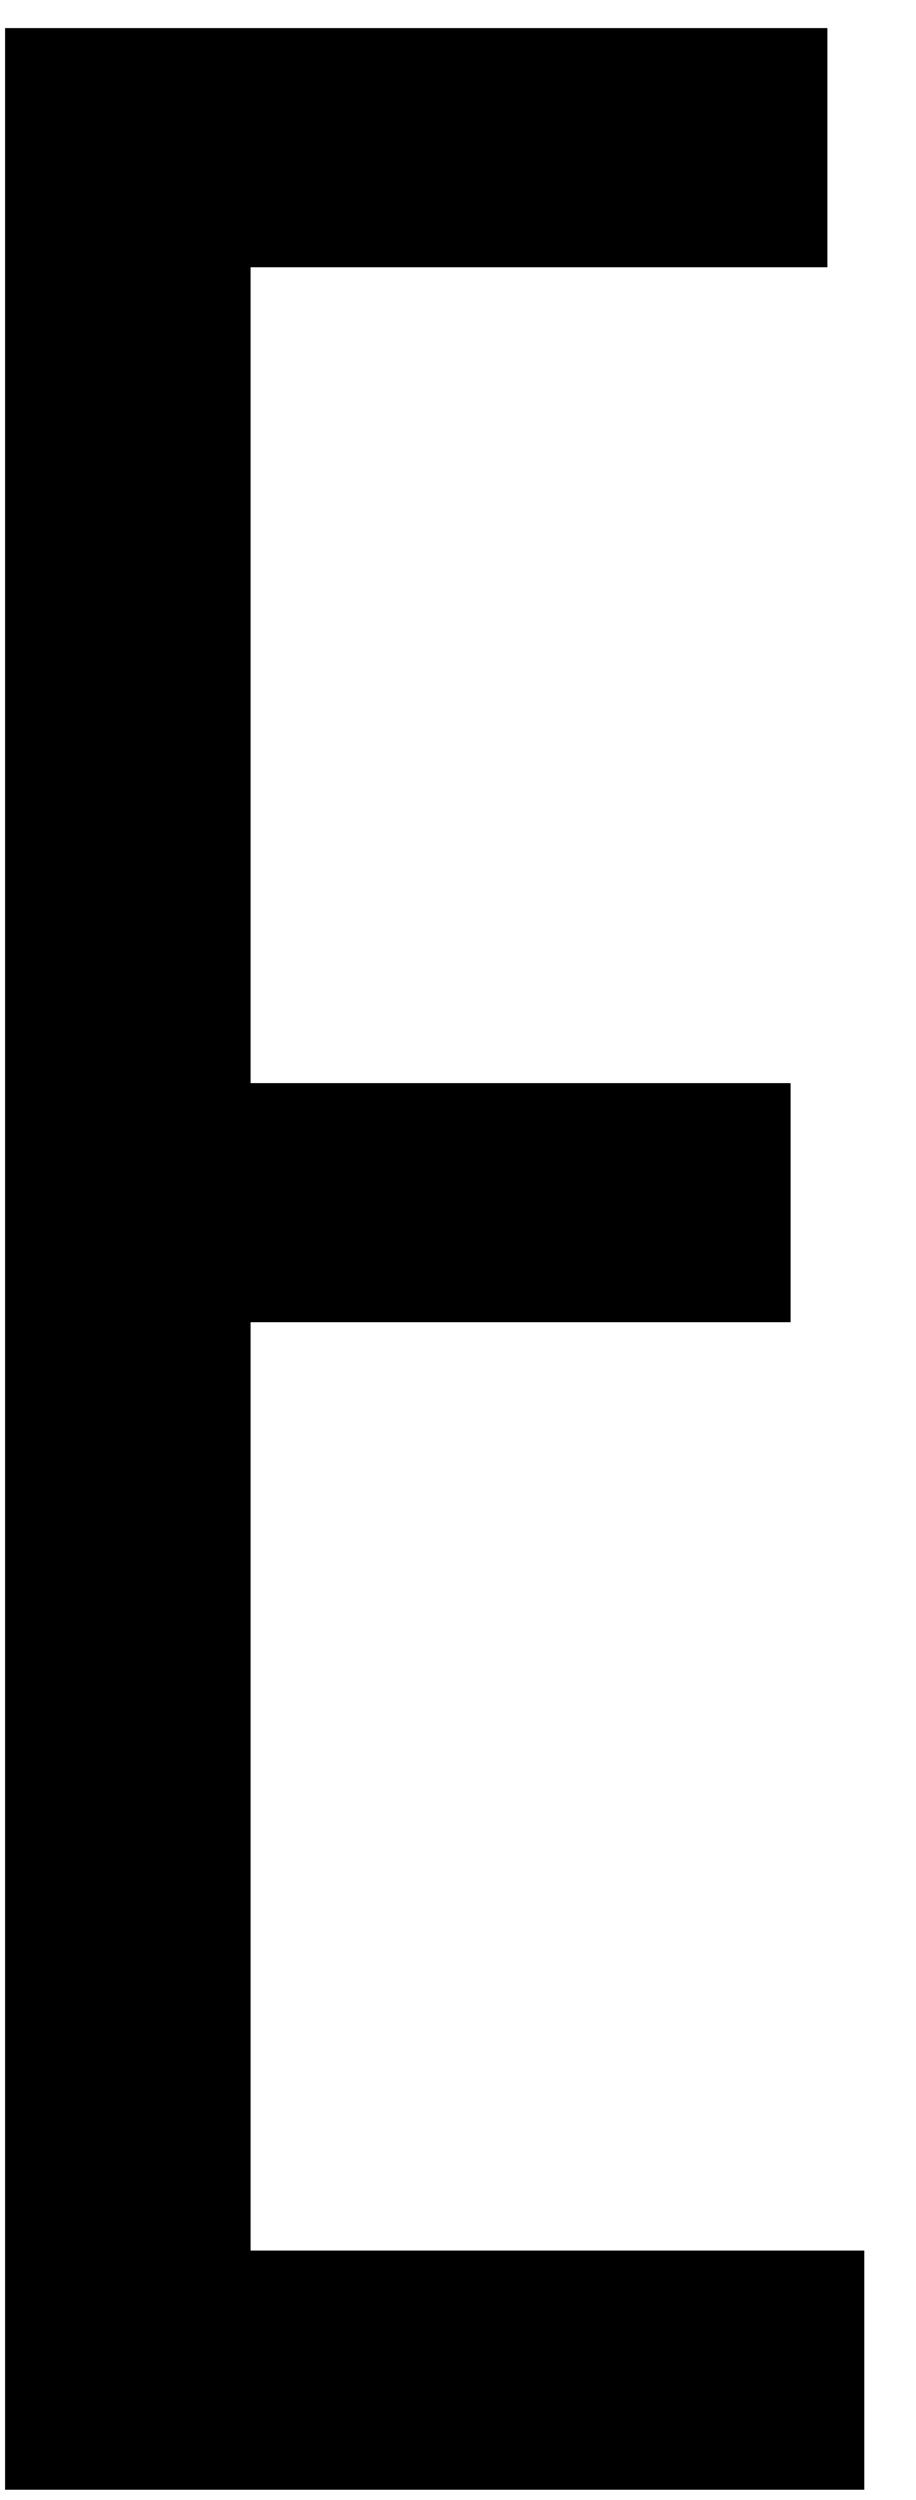 <svg width="11" height="30" viewBox="0 0 11 30" fill="none" xmlns="http://www.w3.org/2000/svg">
<path d="M9.494 15.866H3.009V27.006H10.379V29.876H0.061V0.337H9.936V3.207H3.009V12.997H9.494V15.866Z" fill="black"/>
</svg>
